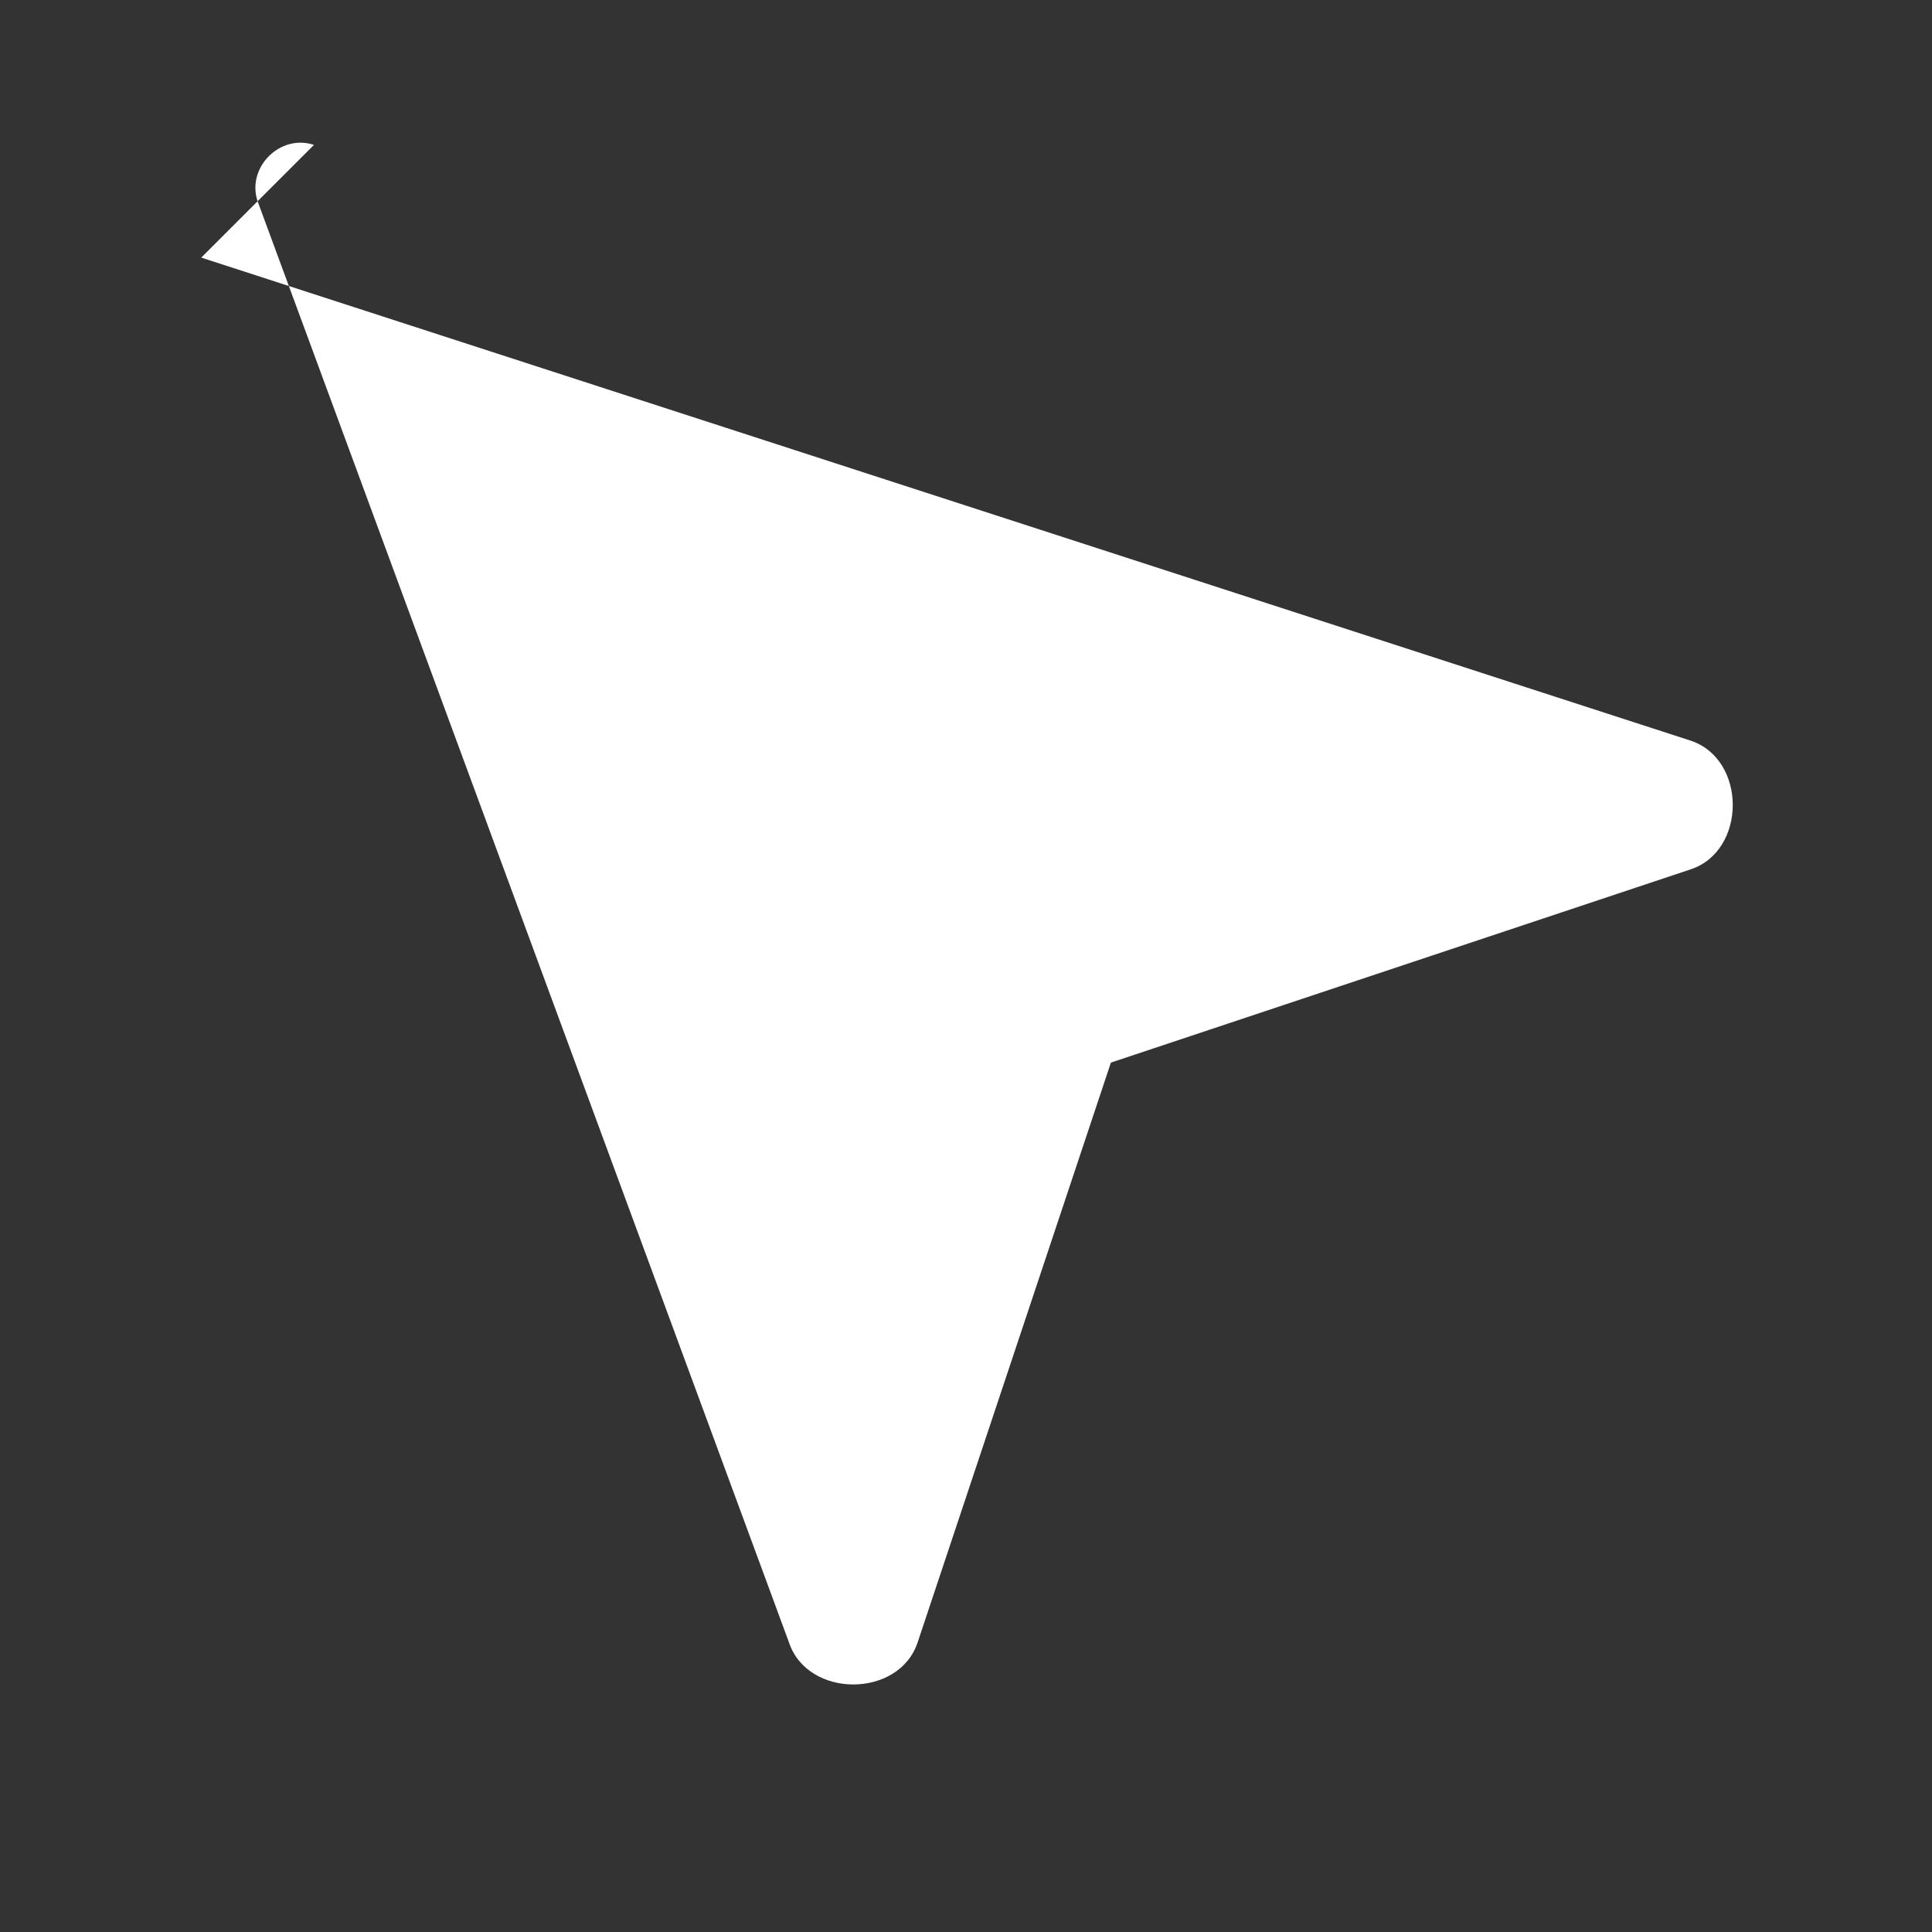 <svg xmlns="http://www.w3.org/2000/svg" width="24" height="24" viewBox="0 0 24 24" fill="none">
  <rect x="0" y="0" width="24" height="24" fill="#333333" stroke="none"/>
  <!-- Simple send/arrow cursor, optimized for 24px with hotspot near 6,6 -->
  <path d="M2.5 3.2L21 9.2c.7.23.7 1.37 0 1.6l-7.2 2.4-2.4 7.2c-.23.7-1.37.7-1.6 0L3.2 2.5c-.14-.42.28-.84.7-.7z" fill="#ffffff"/>
</svg>

